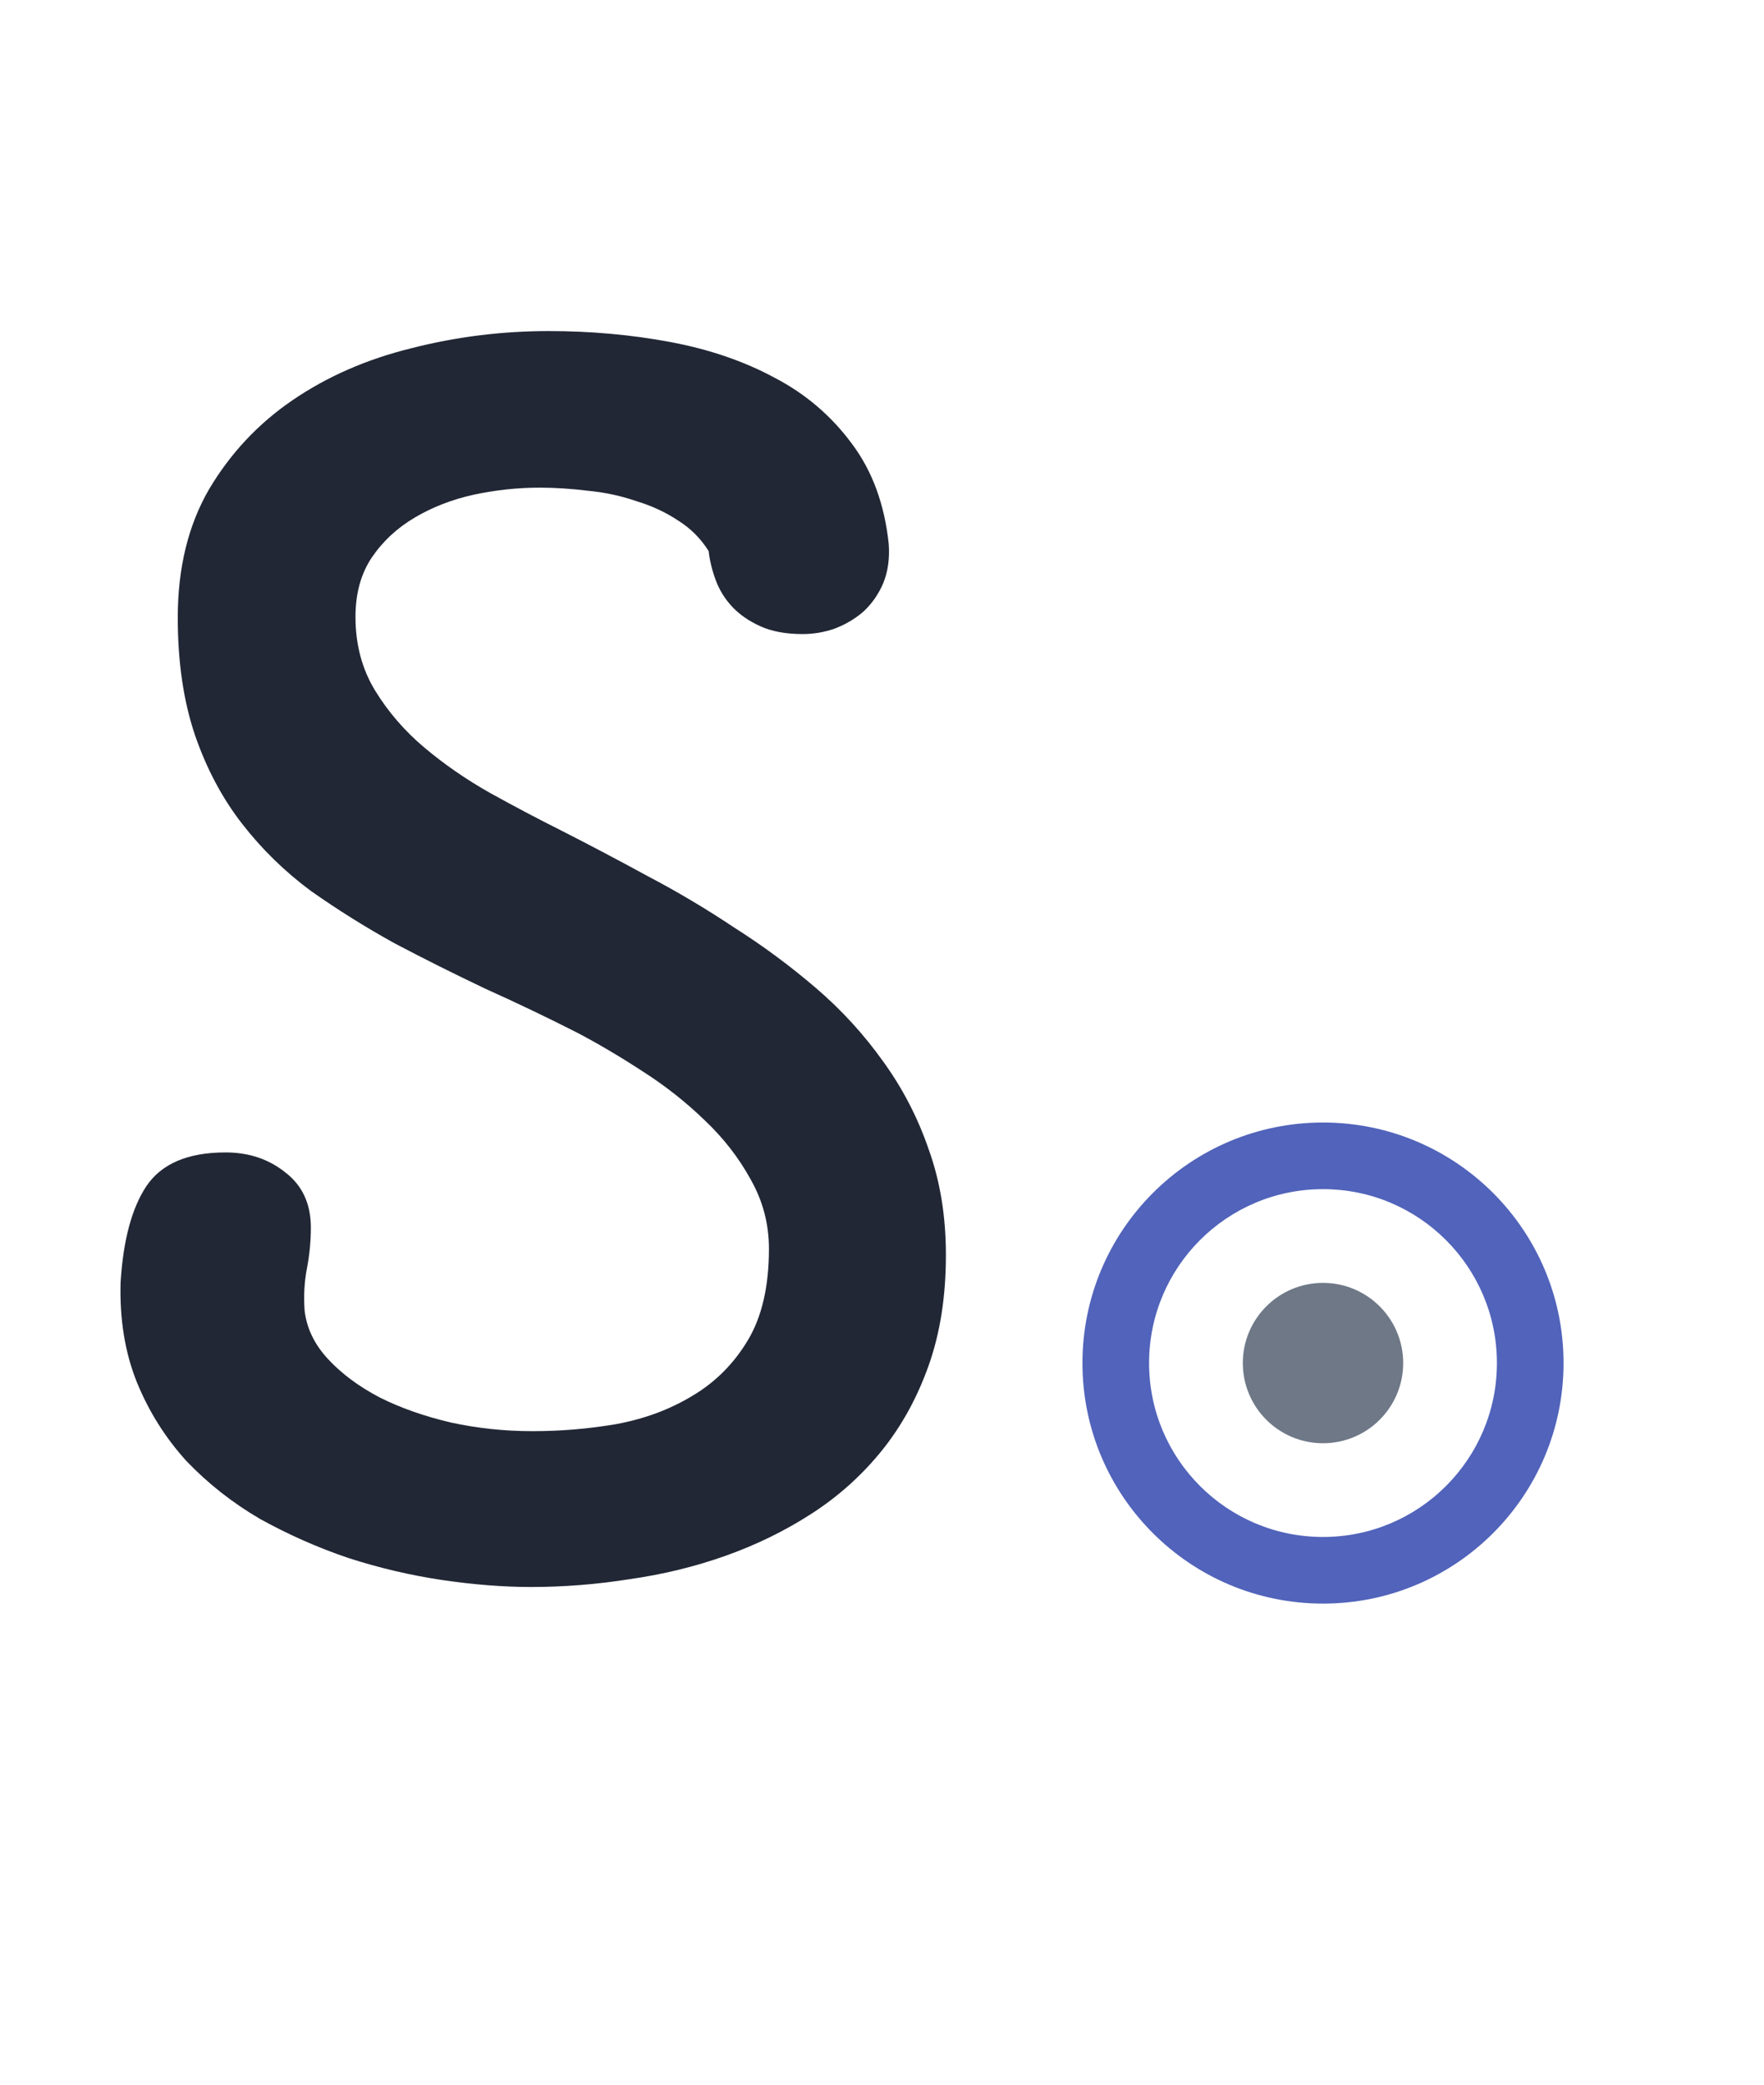 <svg width="44" height="52" viewBox="0 0 44 52" fill="none" xmlns="http://www.w3.org/2000/svg">
<path d="M3.008 31.988C3.073 30.934 3.288 30.133 3.652 29.586C4.03 29.026 4.688 28.746 5.625 28.746C6.211 28.746 6.712 28.915 7.129 29.254C7.546 29.579 7.754 30.035 7.754 30.621C7.754 30.96 7.721 31.298 7.656 31.637C7.591 31.975 7.572 32.327 7.598 32.691C7.65 33.134 7.845 33.538 8.184 33.902C8.522 34.267 8.952 34.586 9.473 34.859C9.993 35.12 10.586 35.328 11.25 35.484C11.914 35.628 12.591 35.699 13.281 35.699C13.984 35.699 14.681 35.641 15.371 35.523C16.074 35.393 16.706 35.159 17.266 34.82C17.838 34.482 18.301 34.02 18.652 33.434C19.004 32.848 19.18 32.086 19.18 31.148C19.18 30.537 19.03 29.963 18.73 29.43C18.431 28.883 18.047 28.388 17.578 27.945C17.109 27.49 16.588 27.079 16.016 26.715C15.456 26.35 14.915 26.031 14.395 25.758C13.652 25.38 12.891 25.016 12.109 24.664C11.341 24.299 10.586 23.922 9.844 23.531C9.115 23.128 8.418 22.691 7.754 22.223C7.103 21.741 6.53 21.181 6.035 20.543C5.54 19.905 5.15 19.169 4.863 18.336C4.577 17.49 4.434 16.513 4.434 15.406C4.434 14.169 4.694 13.102 5.215 12.203C5.749 11.305 6.445 10.562 7.305 9.977C8.164 9.391 9.147 8.961 10.254 8.688C11.374 8.401 12.52 8.258 13.691 8.258C14.733 8.258 15.742 8.349 16.719 8.531C17.695 8.714 18.568 9.013 19.336 9.43C20.104 9.833 20.742 10.38 21.25 11.07C21.758 11.747 22.064 12.581 22.168 13.57C22.194 13.935 22.148 14.26 22.031 14.547C21.914 14.82 21.751 15.055 21.543 15.25C21.335 15.432 21.094 15.575 20.82 15.68C20.56 15.771 20.293 15.816 20.02 15.816C19.603 15.816 19.251 15.751 18.965 15.621C18.678 15.491 18.444 15.328 18.262 15.133C18.079 14.938 17.943 14.716 17.852 14.469C17.76 14.221 17.702 13.98 17.676 13.746C17.48 13.434 17.227 13.18 16.914 12.984C16.602 12.776 16.25 12.613 15.859 12.496C15.482 12.366 15.085 12.281 14.668 12.242C14.251 12.19 13.848 12.164 13.457 12.164C12.91 12.164 12.363 12.223 11.816 12.34C11.283 12.457 10.794 12.646 10.352 12.906C9.909 13.167 9.551 13.499 9.277 13.902C9.004 14.306 8.867 14.801 8.867 15.387C8.867 16.077 9.03 16.689 9.355 17.223C9.681 17.756 10.091 18.232 10.586 18.648C11.081 19.065 11.628 19.443 12.227 19.781C12.838 20.12 13.431 20.432 14.004 20.719C14.694 21.07 15.41 21.448 16.152 21.852C16.895 22.242 17.617 22.672 18.32 23.141C19.037 23.596 19.713 24.098 20.352 24.645C20.99 25.191 21.549 25.803 22.031 26.48C22.513 27.145 22.891 27.874 23.164 28.668C23.451 29.462 23.594 30.341 23.594 31.305C23.594 32.333 23.451 33.251 23.164 34.059C22.878 34.866 22.487 35.575 21.992 36.188C21.497 36.8 20.918 37.32 20.254 37.75C19.59 38.18 18.874 38.531 18.105 38.805C17.337 39.078 16.537 39.273 15.703 39.391C14.883 39.521 14.062 39.586 13.242 39.586C12.552 39.586 11.81 39.527 11.016 39.41C10.234 39.293 9.46 39.111 8.691 38.863C7.923 38.603 7.188 38.277 6.484 37.887C5.794 37.483 5.182 37.001 4.648 36.441C4.128 35.868 3.717 35.217 3.418 34.488C3.118 33.746 2.982 32.913 3.008 31.988Z" fill="#212735"/>
<path d="M39 34C39 37.314 36.314 40 33 40C29.686 40 27 37.314 27 34C27 30.686 29.686 28 33 28C36.314 28 39 30.686 39 34ZM28.662 34C28.662 36.396 30.604 38.338 33 38.338C35.396 38.338 37.338 36.396 37.338 34C37.338 31.604 35.396 29.662 33 29.662C30.604 29.662 28.662 31.604 28.662 34Z" fill="#5163BA"/>
<circle cx="33" cy="34" r="2" fill="#6E7887"/>
</svg>
